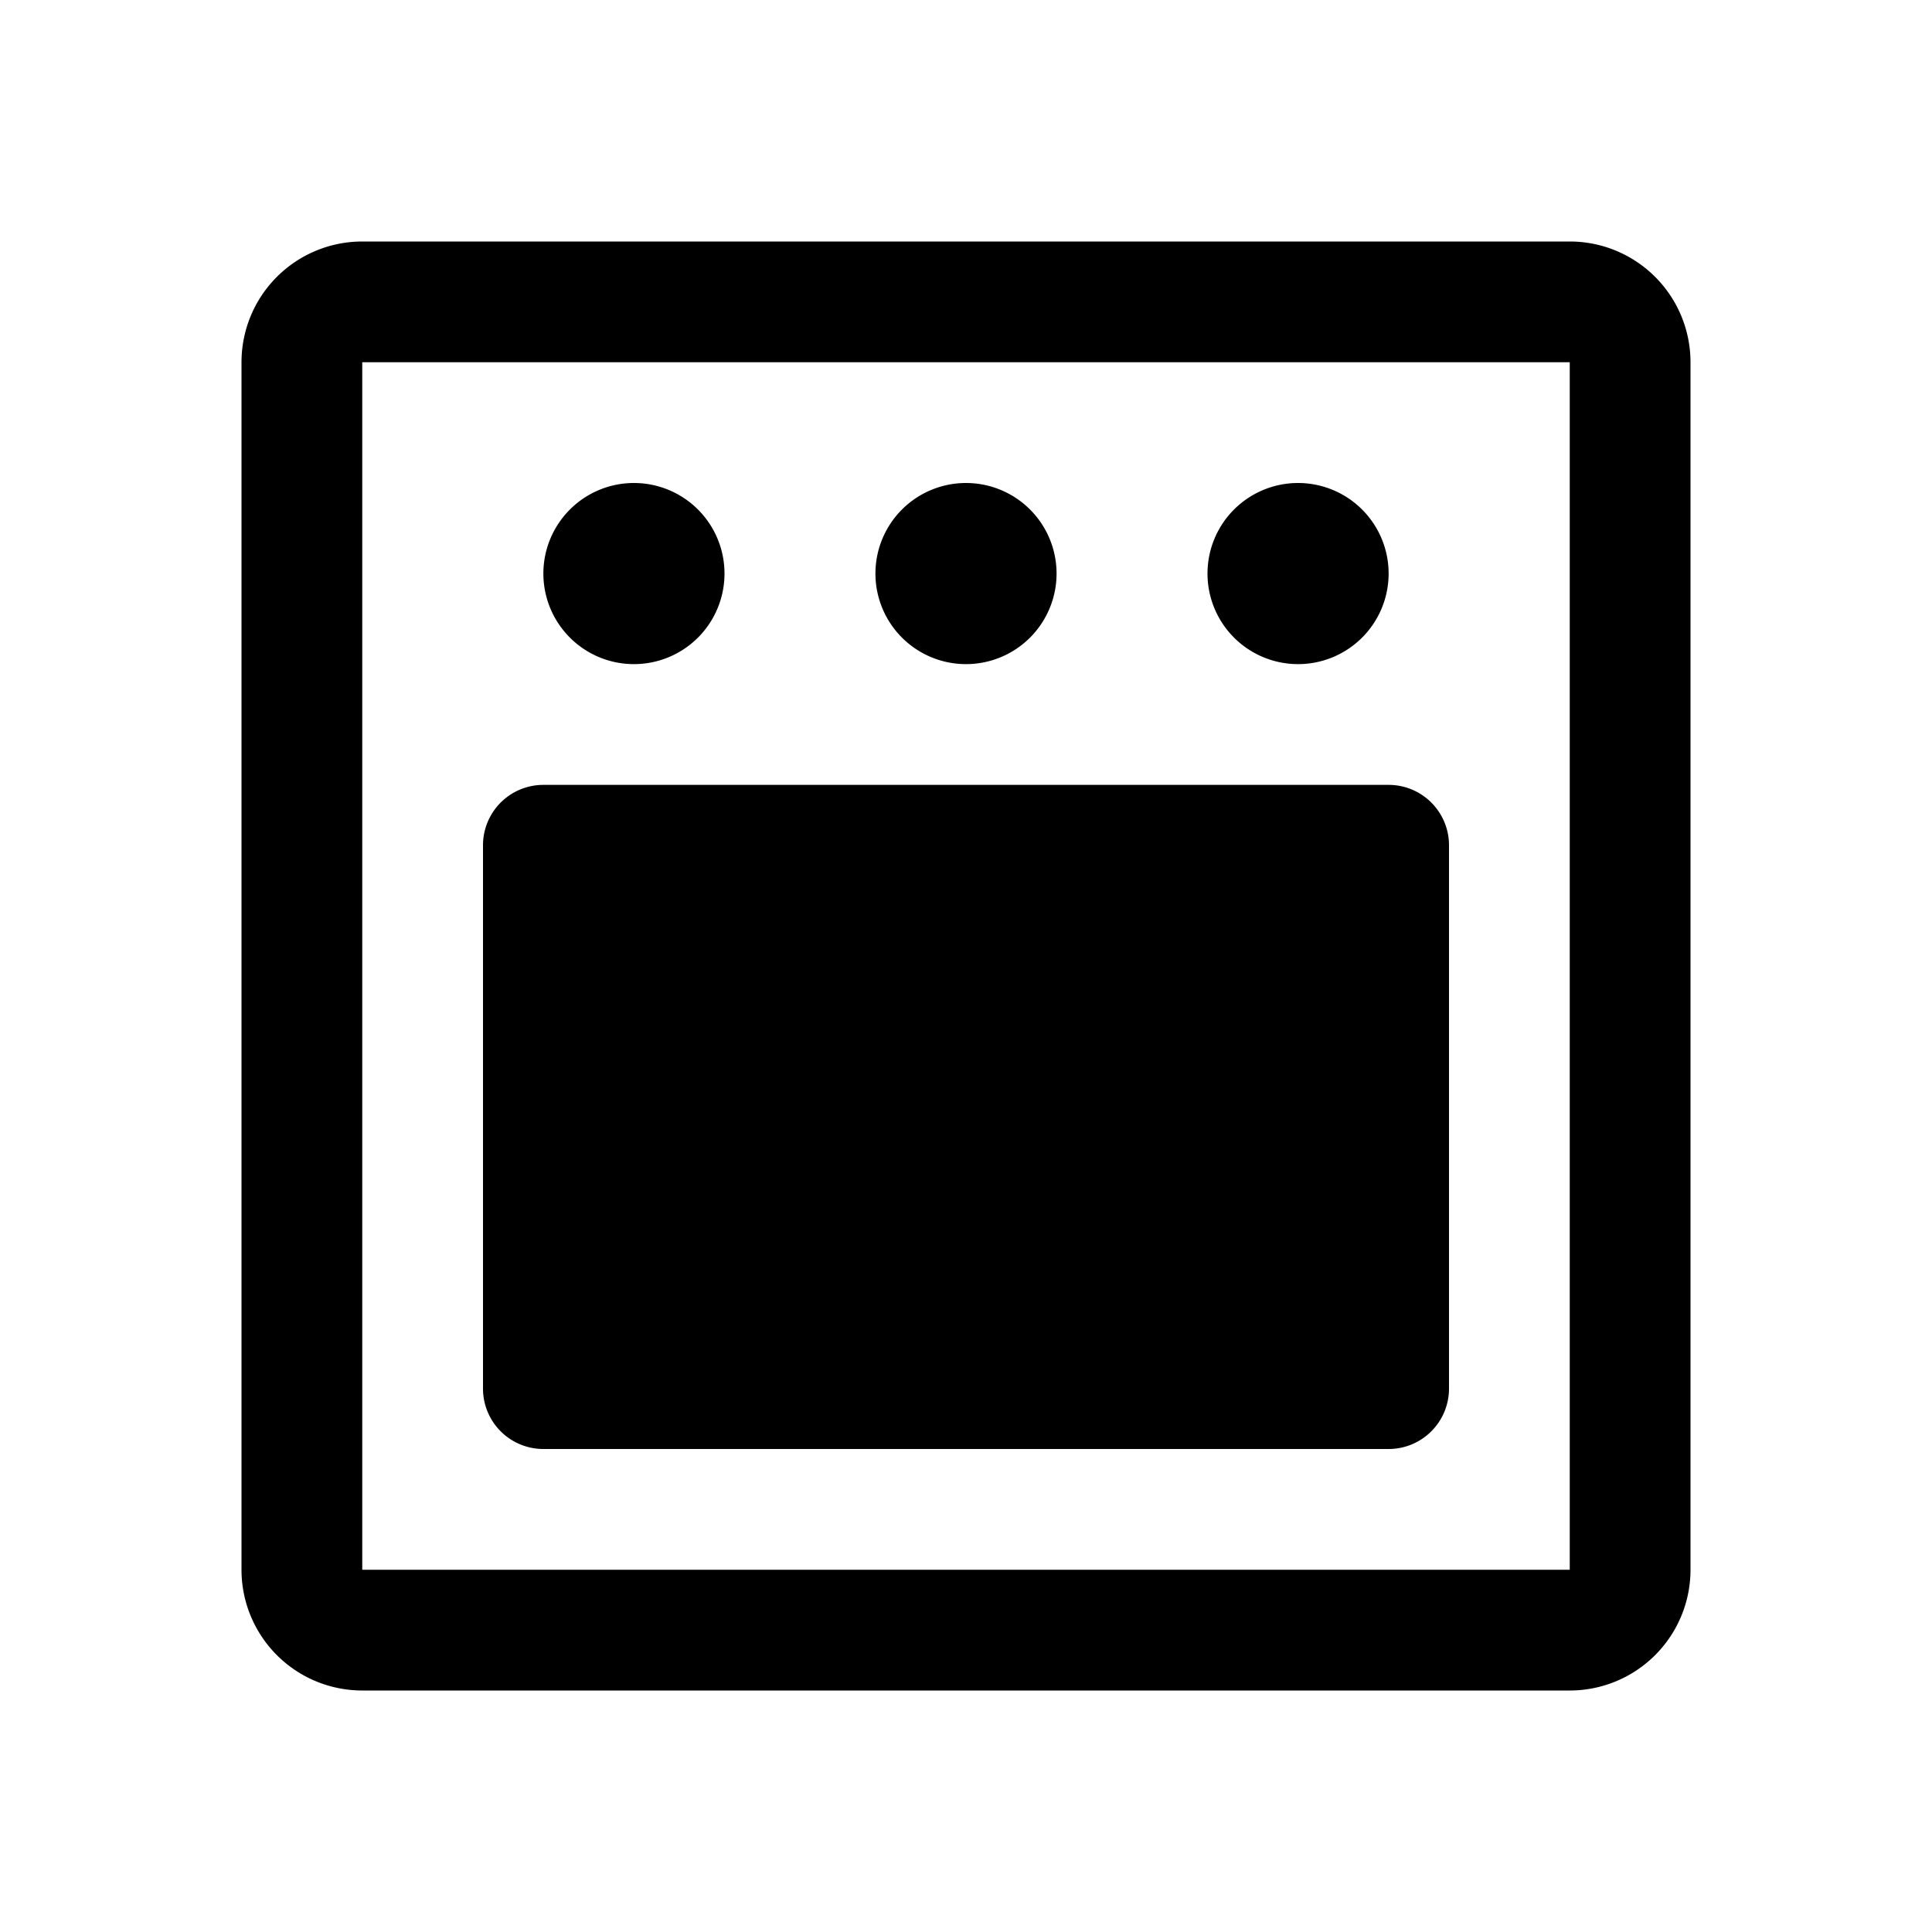 <svg xmlns="http://www.w3.org/2000/svg" width="24" height="24" viewBox="0 0 256 256">
    <path d="M184,112v72H72V112Z" class="pr-icon-duotone-secondary"/>
    <path d="M208,32H48A16,16,0,0,0,32,48V208a16,16,0,0,0,16,16H208a16,16,0,0,0,16-16V48A16,16,0,0,0,208,32Zm0,176H48V48H208V208ZM72,76A12,12,0,1,1,84,88,12,12,0,0,1,72,76Zm44,0a12,12,0,1,1,12,12A12,12,0,0,1,116,76Zm44,0a12,12,0,1,1,12,12A12,12,0,0,1,160,76Zm24,28H72a8,8,0,0,0-8,8v72a8,8,0,0,0,8,8H184a8,8,0,0,0,8-8V112A8,8,0,0,0,184,104Zm-8,72H80V120h96Z"/>
</svg>